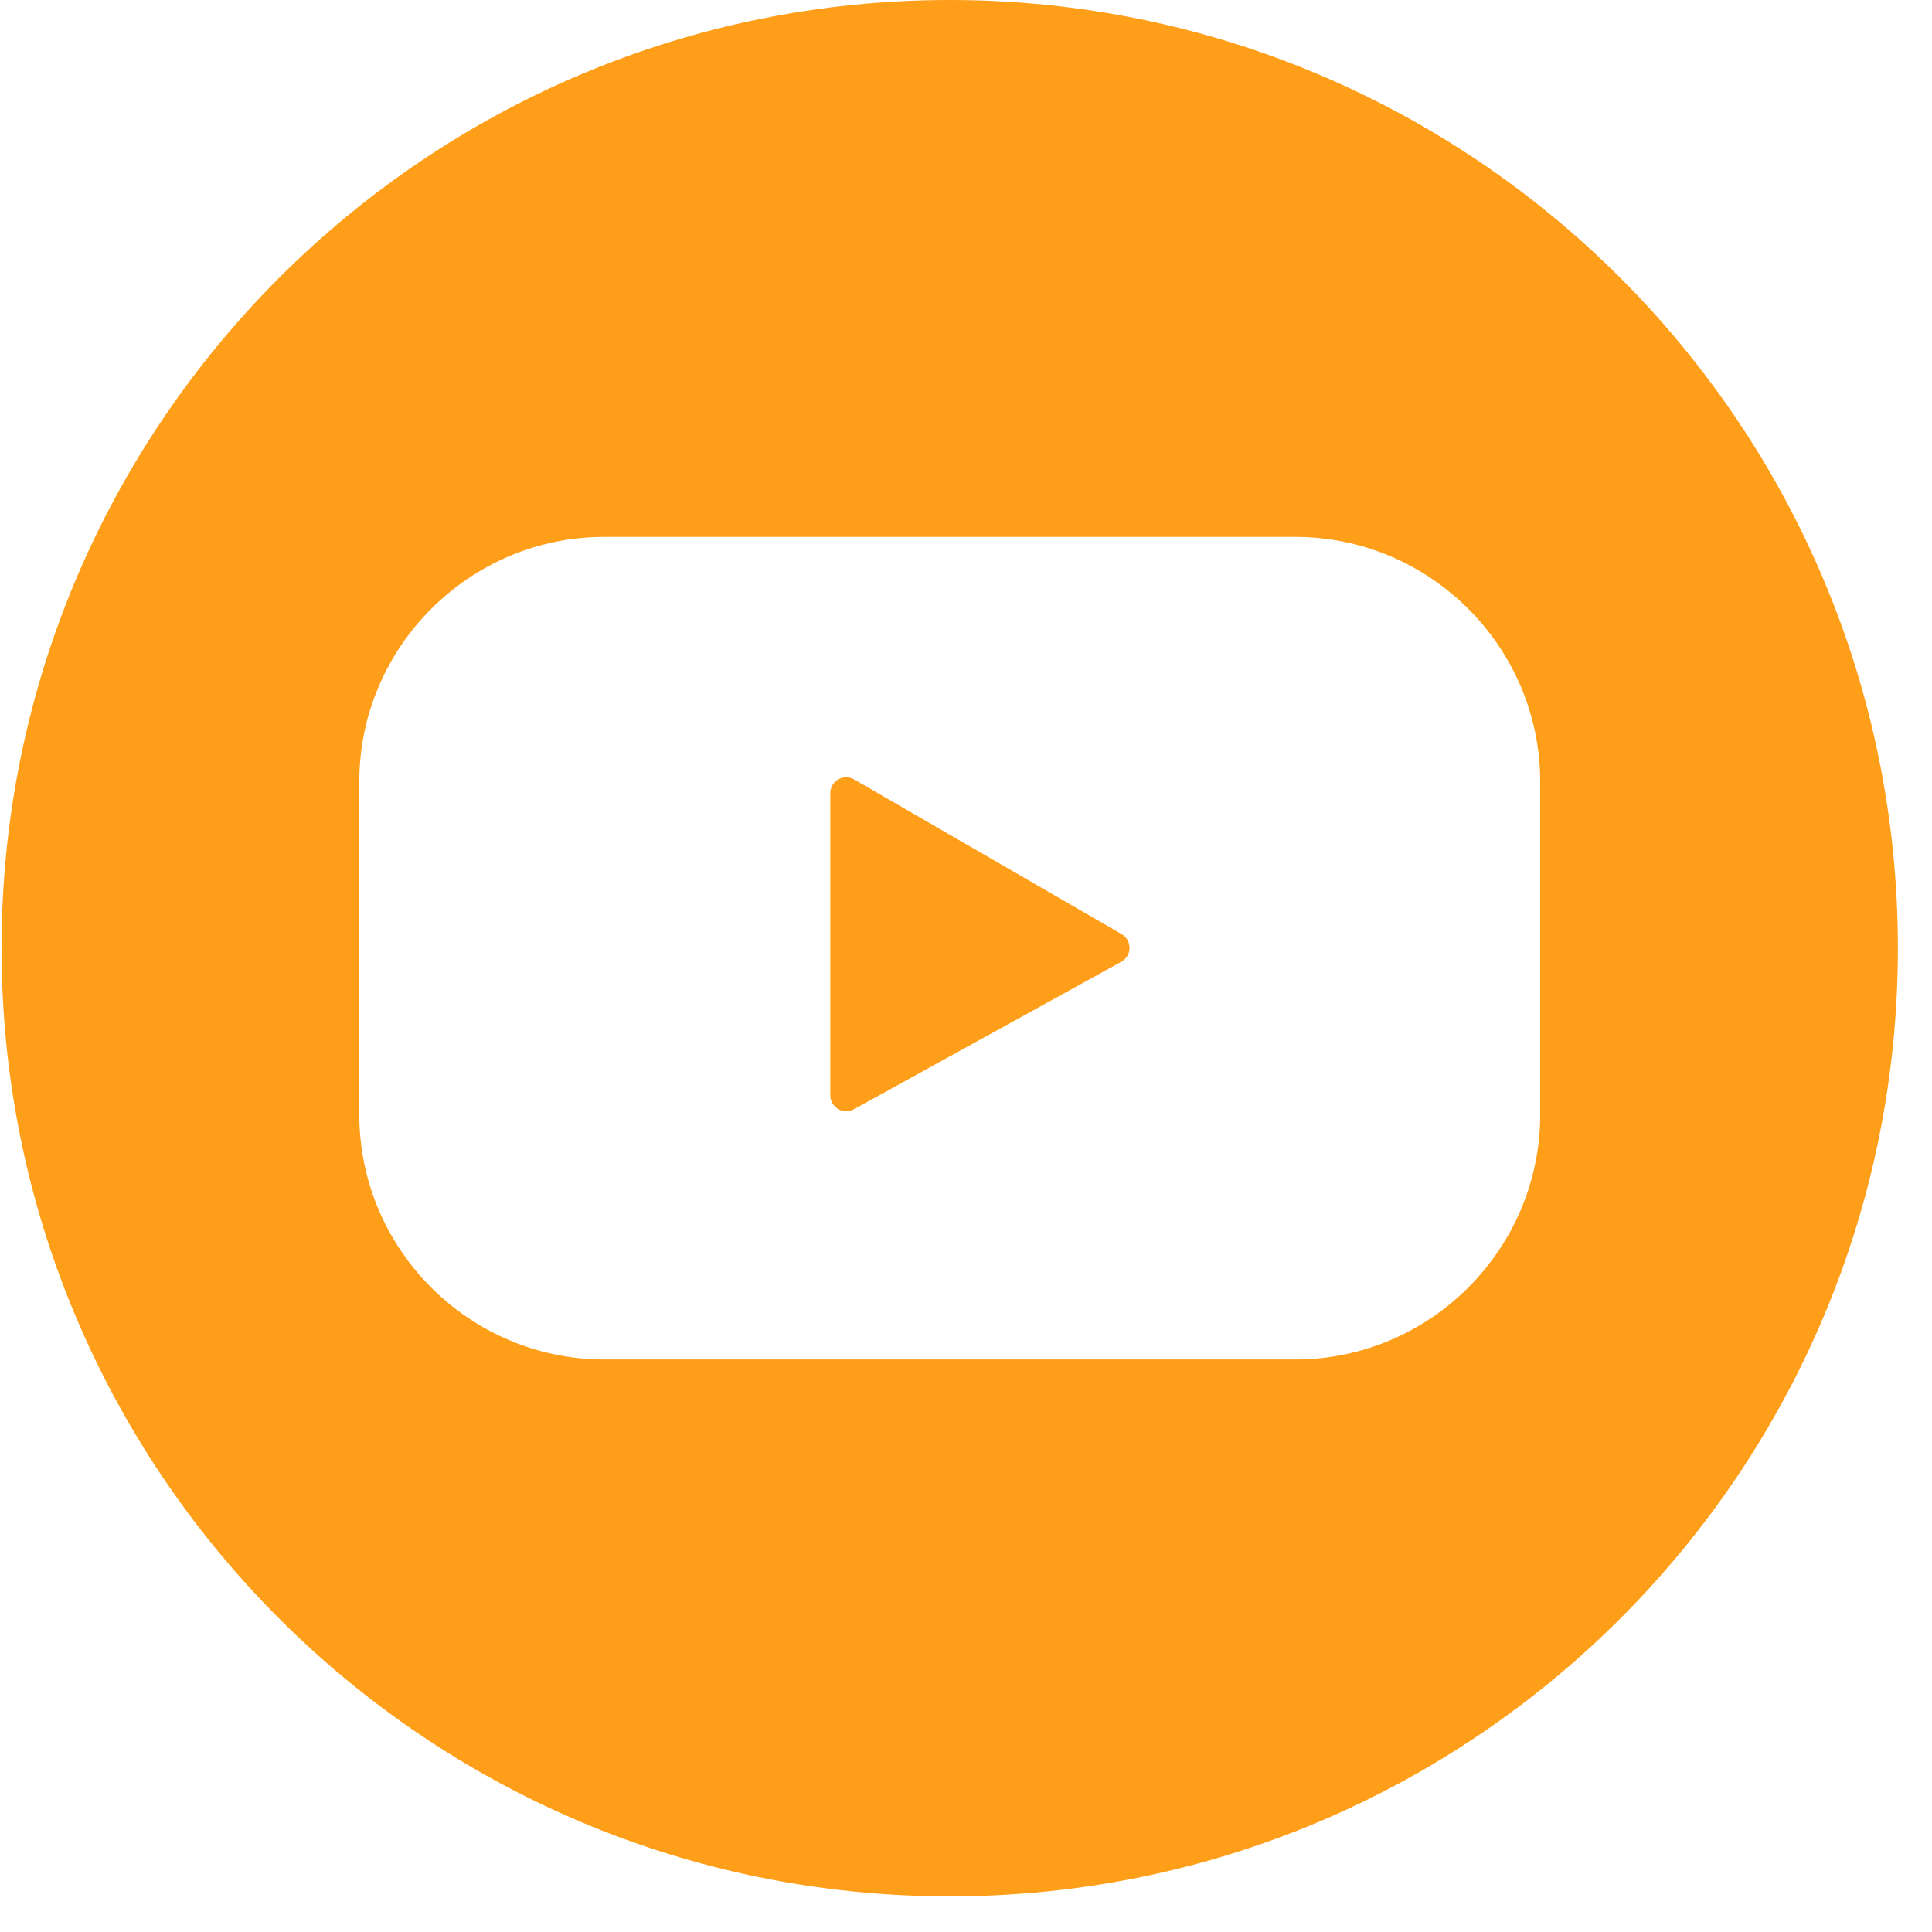 <svg width="29" height="29" viewBox="0 0 29 29" fill="none" xmlns="http://www.w3.org/2000/svg">
<path d="M14.256 0C6.395 0 0.023 6.372 0.023 14.233C0.023 22.093 6.395 28.465 14.256 28.465C22.116 28.465 28.488 22.093 28.488 14.233C28.488 6.372 22.116 0 14.256 0ZM23.119 16.73C23.119 18.752 21.465 20.406 19.443 20.406H9.069C7.047 20.406 5.393 18.752 5.393 16.73V11.735C5.393 9.713 7.047 8.059 9.069 8.059H19.443C21.465 8.059 23.119 9.713 23.119 11.735V16.73Z" fill="#FF9E18"/>
<path d="M16.835 14.021L12.822 11.7C12.662 11.607 12.463 11.723 12.463 11.907V16.44C12.463 16.622 12.658 16.738 12.818 16.65L16.83 14.437C16.994 14.347 16.996 14.114 16.835 14.021Z" fill="#FF9E18"/>
</svg>
